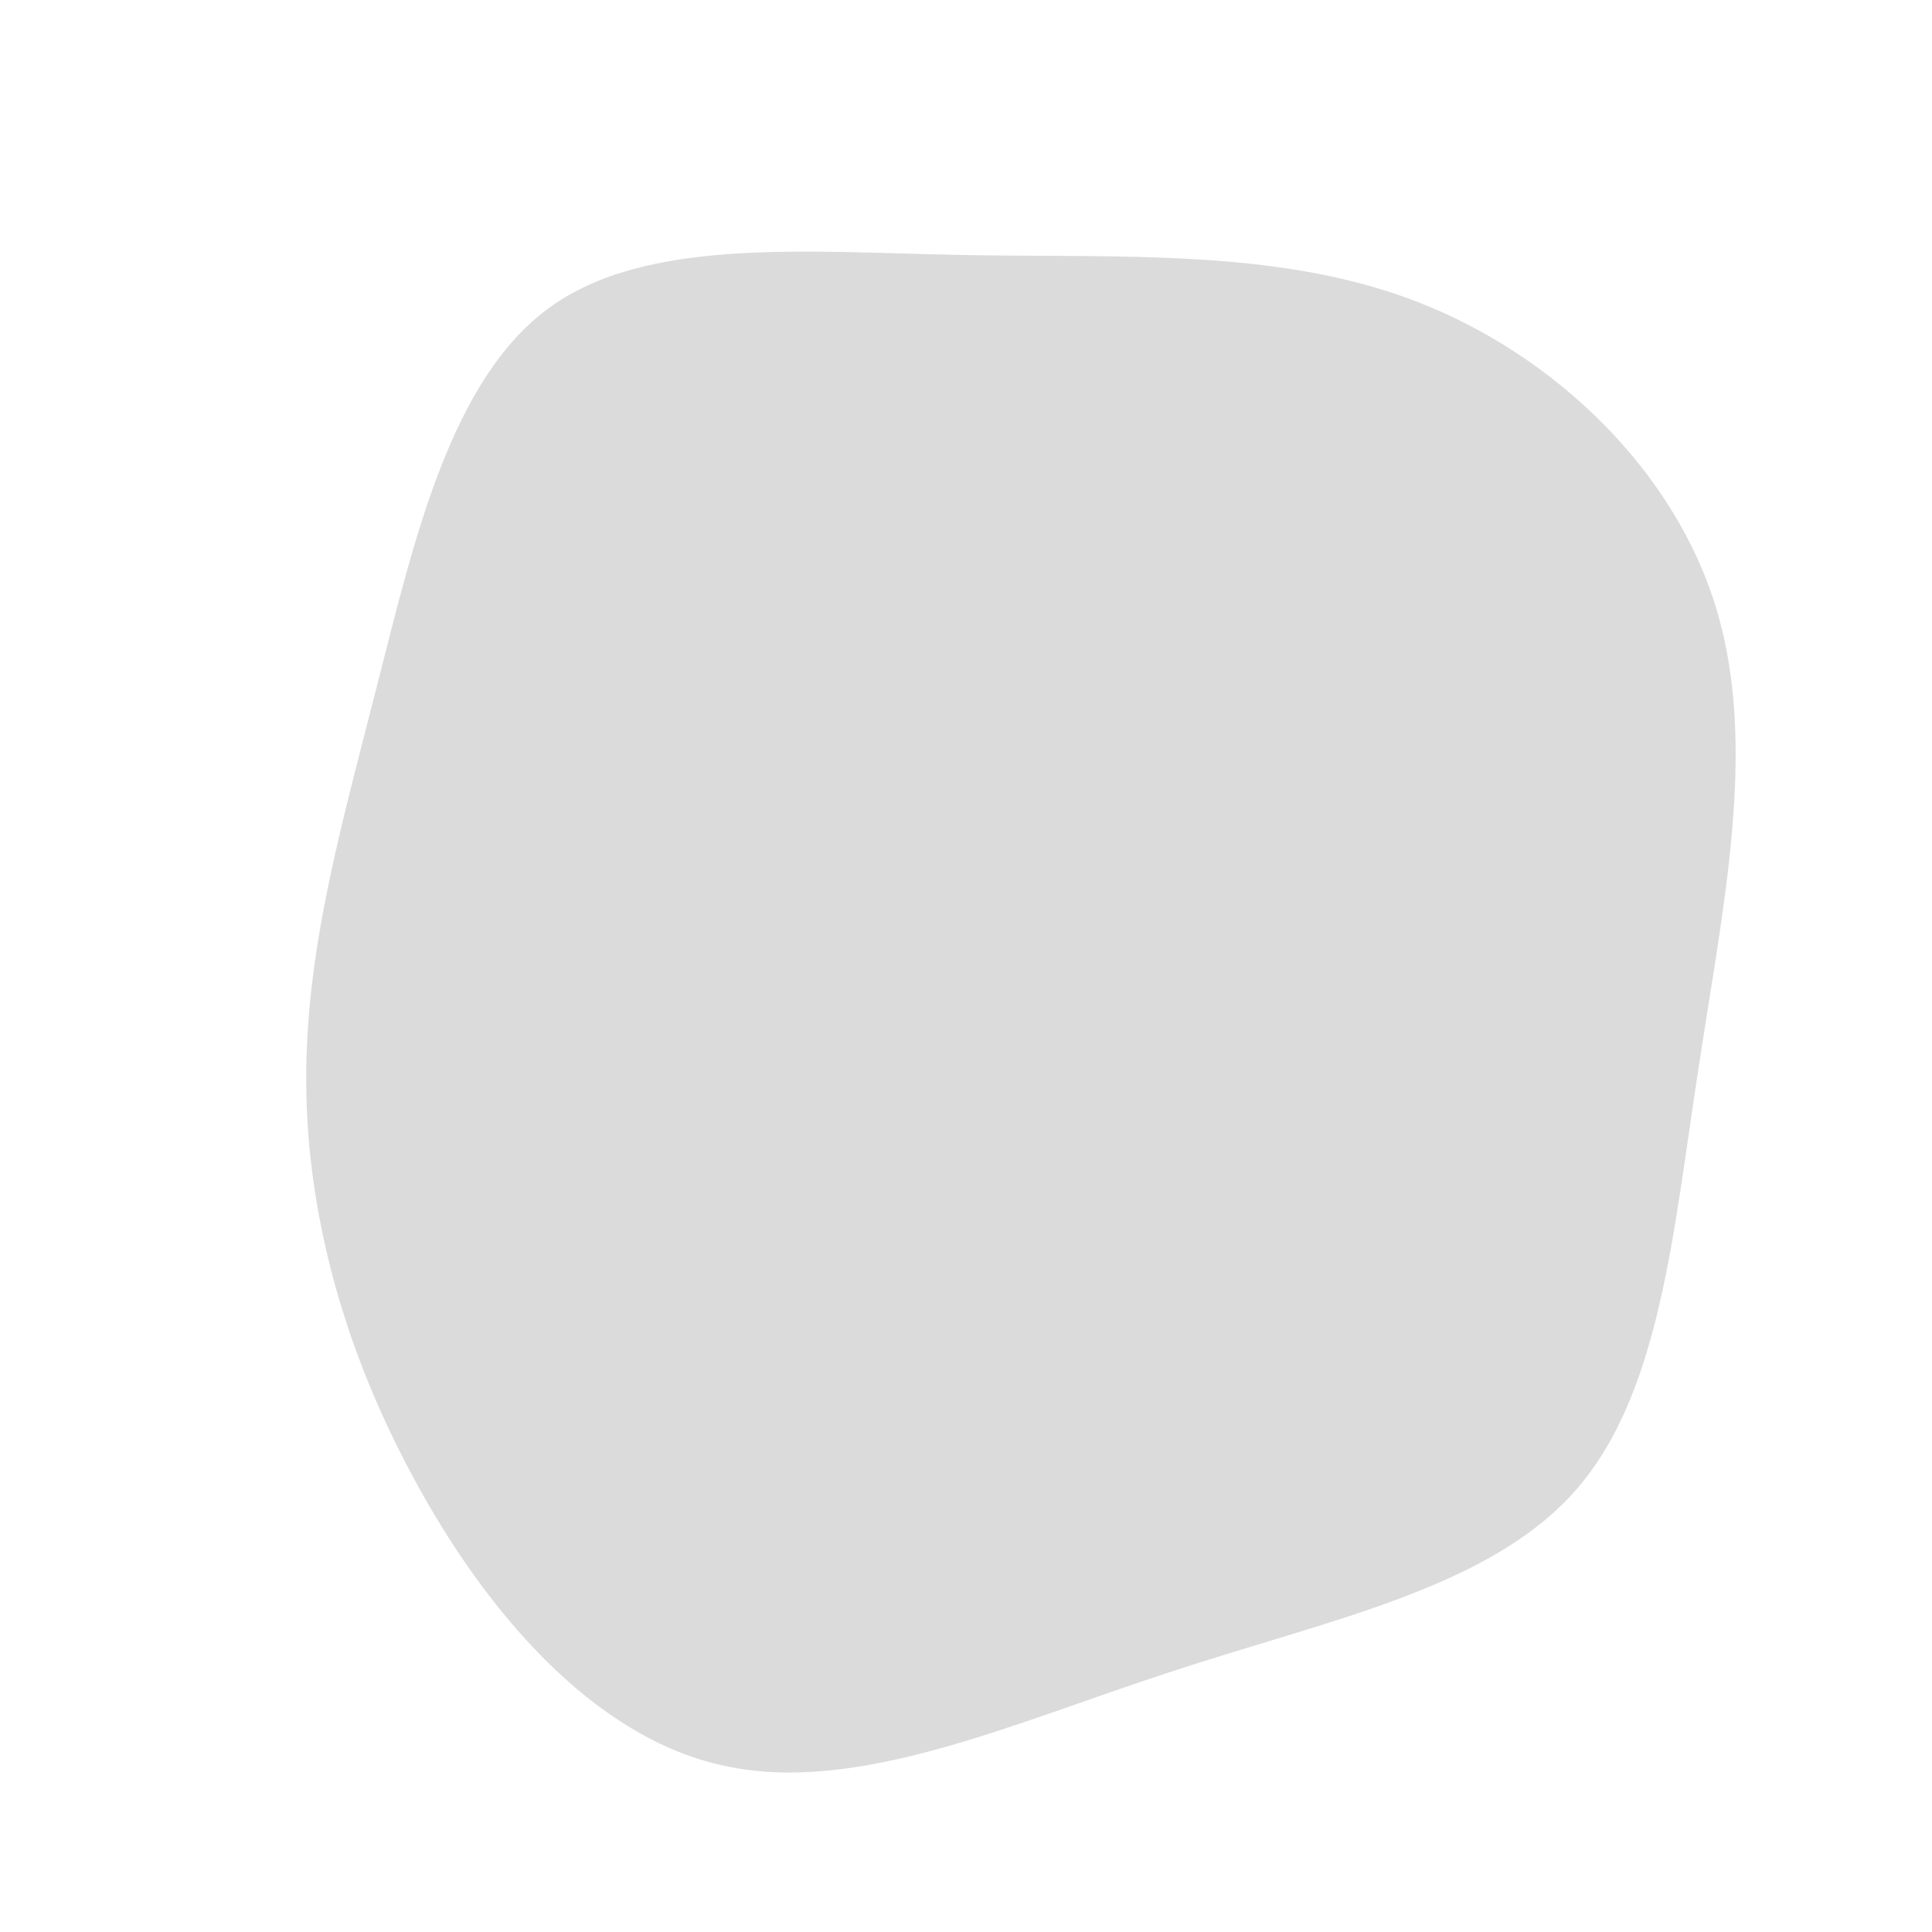 <?xml version="1.0" standalone="no"?>
<svg viewBox="0 0 200 200" xmlns="http://www.w3.org/2000/svg">
  <path fill="#DBDBDB" d="M46.6,-68.8C60.9,-63.3,73.4,-51.3,77.7,-36.9C82,-22.6,78.3,-5.9,75.8,10.8C73.2,27.5,71.9,44.4,63,54.4C54,64.5,37.4,67.7,21.1,73.1C4.8,78.4,-11.3,85.8,-25,82.8C-38.7,79.9,-50,66.5,-57.4,52.6C-64.8,38.8,-68.4,24.6,-68.3,11.1C-68.2,-2.4,-64.5,-15.1,-60.8,-29.7C-57.1,-44.2,-53.3,-60.7,-43.2,-68.1C-33.1,-75.5,-16.5,-73.9,-0.2,-73.6C16.1,-73.3,32.3,-74.3,46.6,-68.8Z" transform="translate(100 100)" />
</svg>
